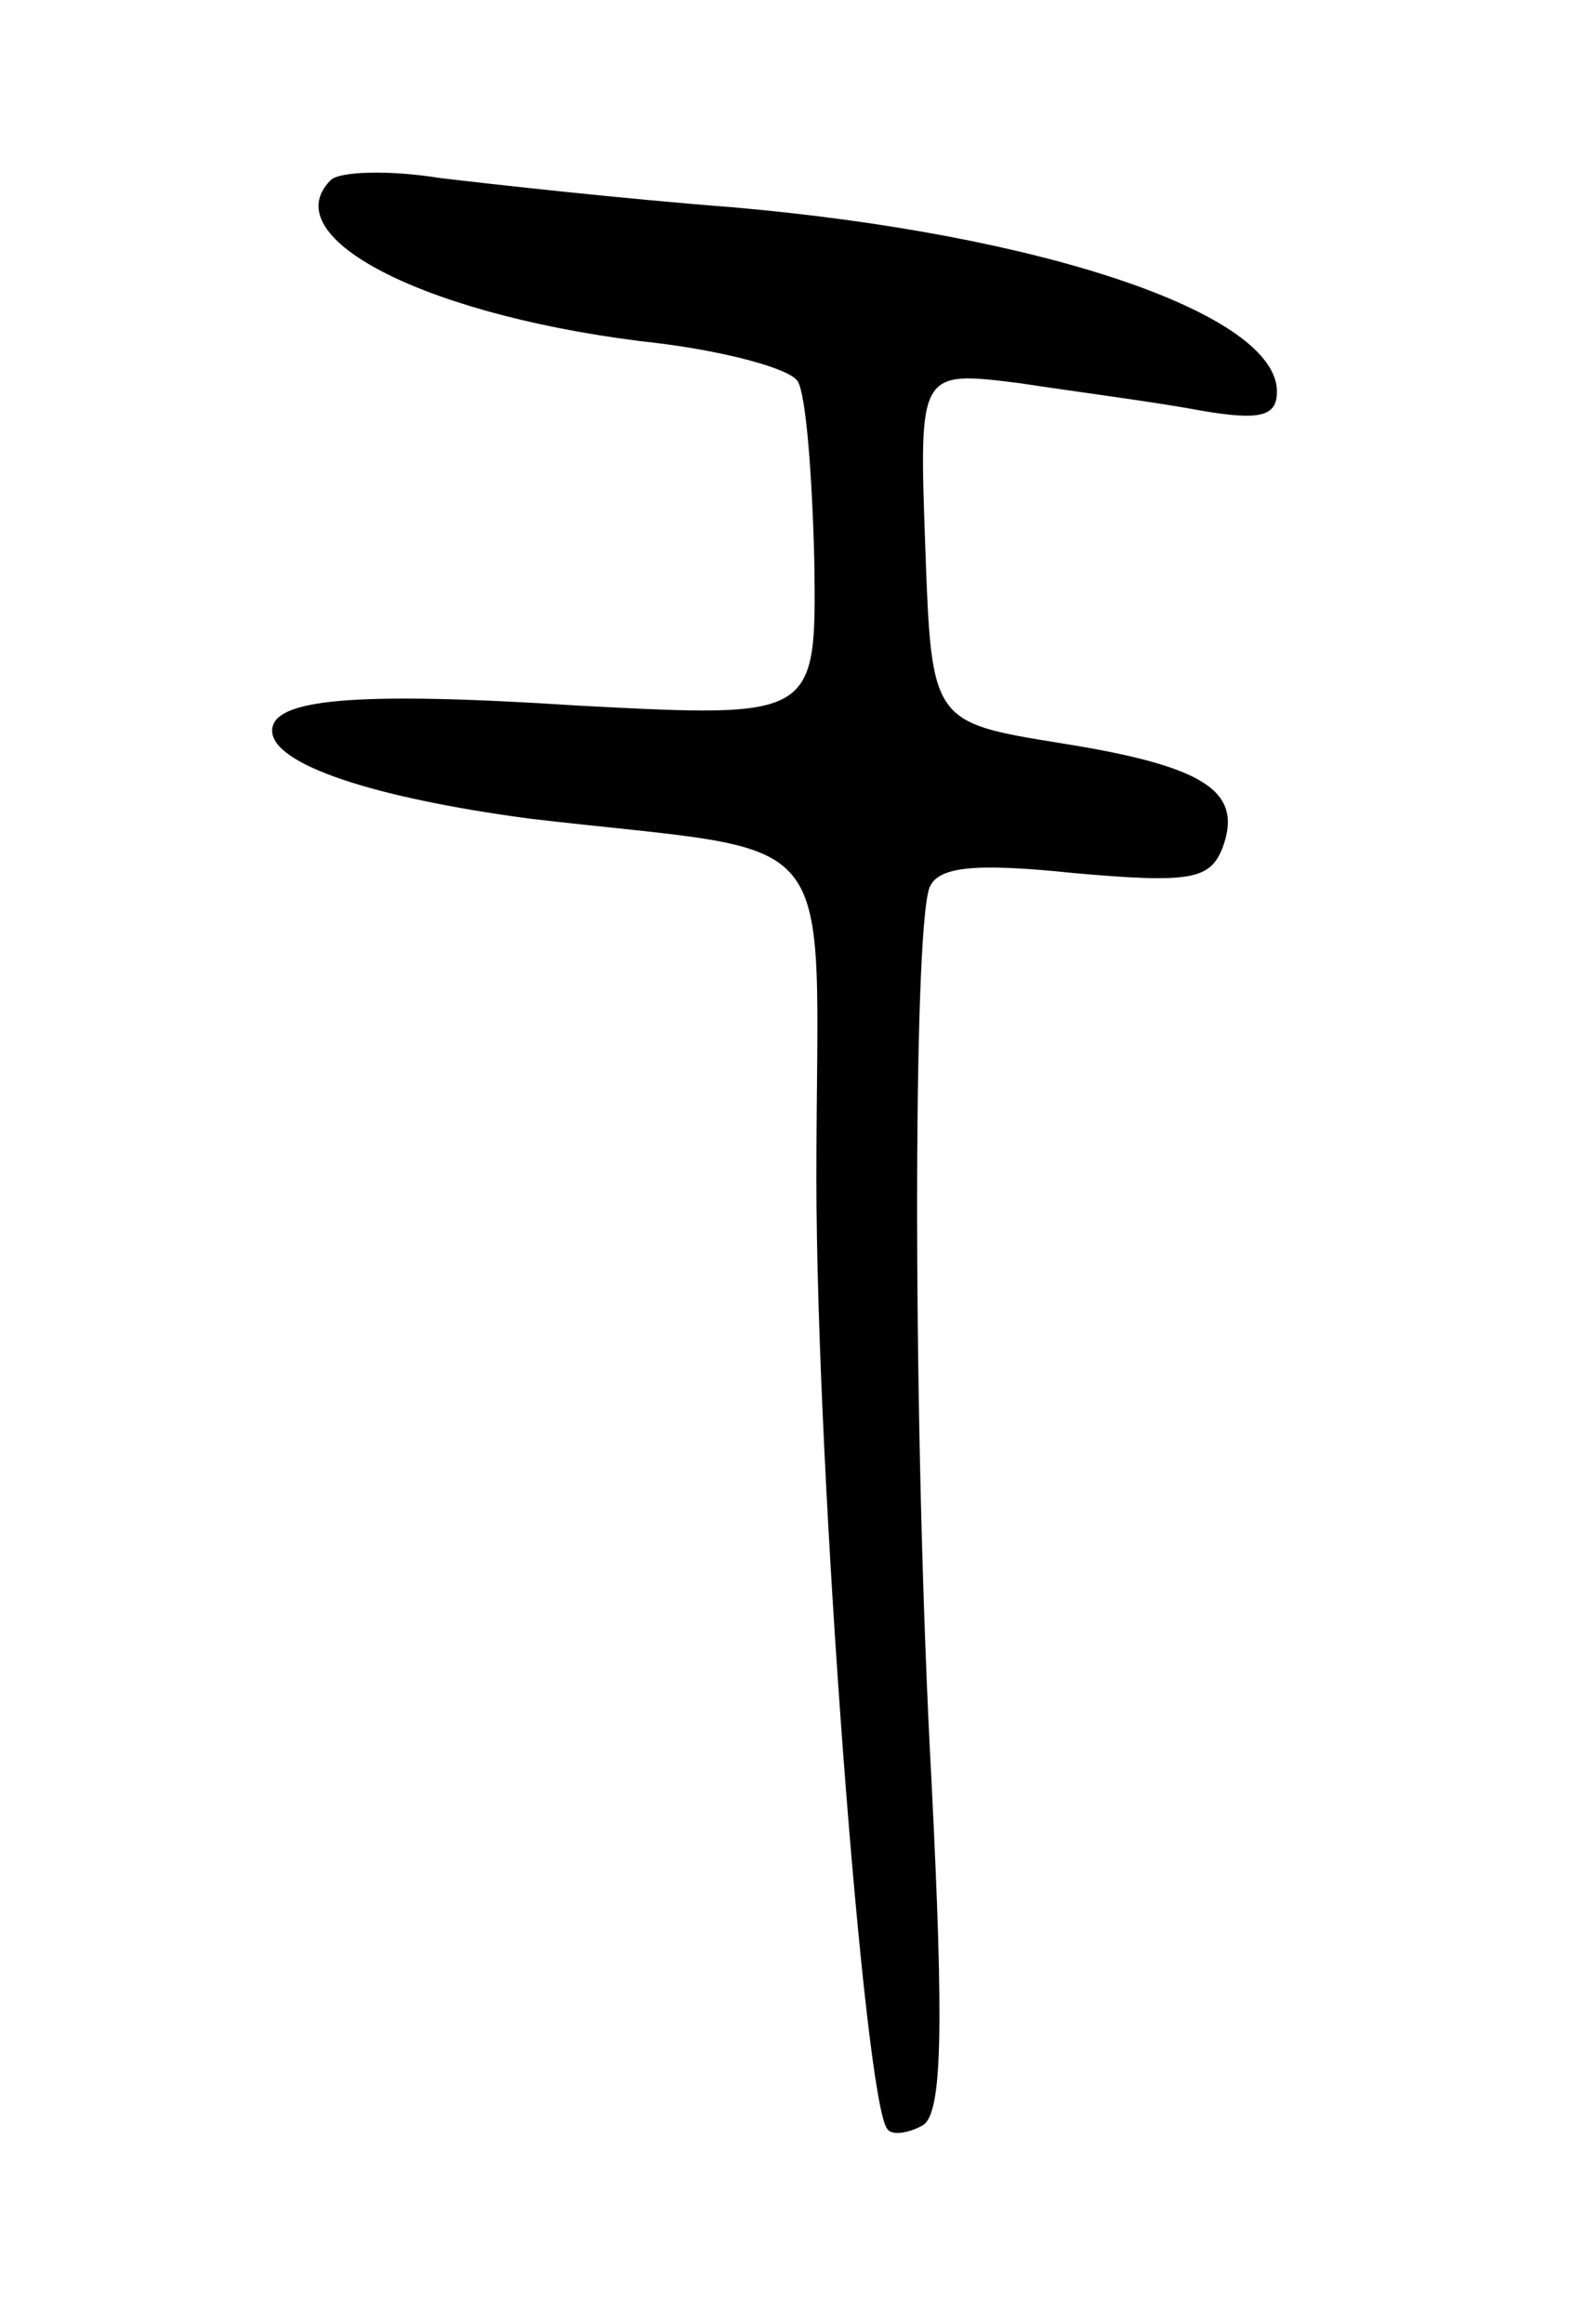 <svg version="1.0" xmlns="http://www.w3.org/2000/svg"
 width="75pt" height="111pt" viewBox="0 0 75 111"
 preserveAspectRatio="xMidYMid meet">
<g transform="translate(0,111) scale(0.1,-0.1)"
fill="#000000" stroke="none">
<path d="M158 1024 c-28 -28 48 -66 157 -78 32 -4 62 -12 66 -18 4 -6 7 -45 8
-86 1 -75 1 -75 -113 -69 -108 7 -146 3 -146 -12 0 -16 48 -32 123 -42 153
-18 137 2 137 -172 0 -141 23 -443 34 -454 2 -3 10 -2 17 2 9 6 10 45 4 164
-9 166 -9 405 -1 427 4 10 21 12 69 7 56 -5 65 -3 71 12 10 27 -8 39 -77 50
-62 10 -62 10 -65 94 -3 84 -3 84 45 78 26 -4 65 -9 86 -13 29 -5 37 -3 37 9
0 37 -111 75 -260 88 -52 4 -115 11 -140 14 -25 4 -48 3 -52 -1z"/>
</g>
</svg>
